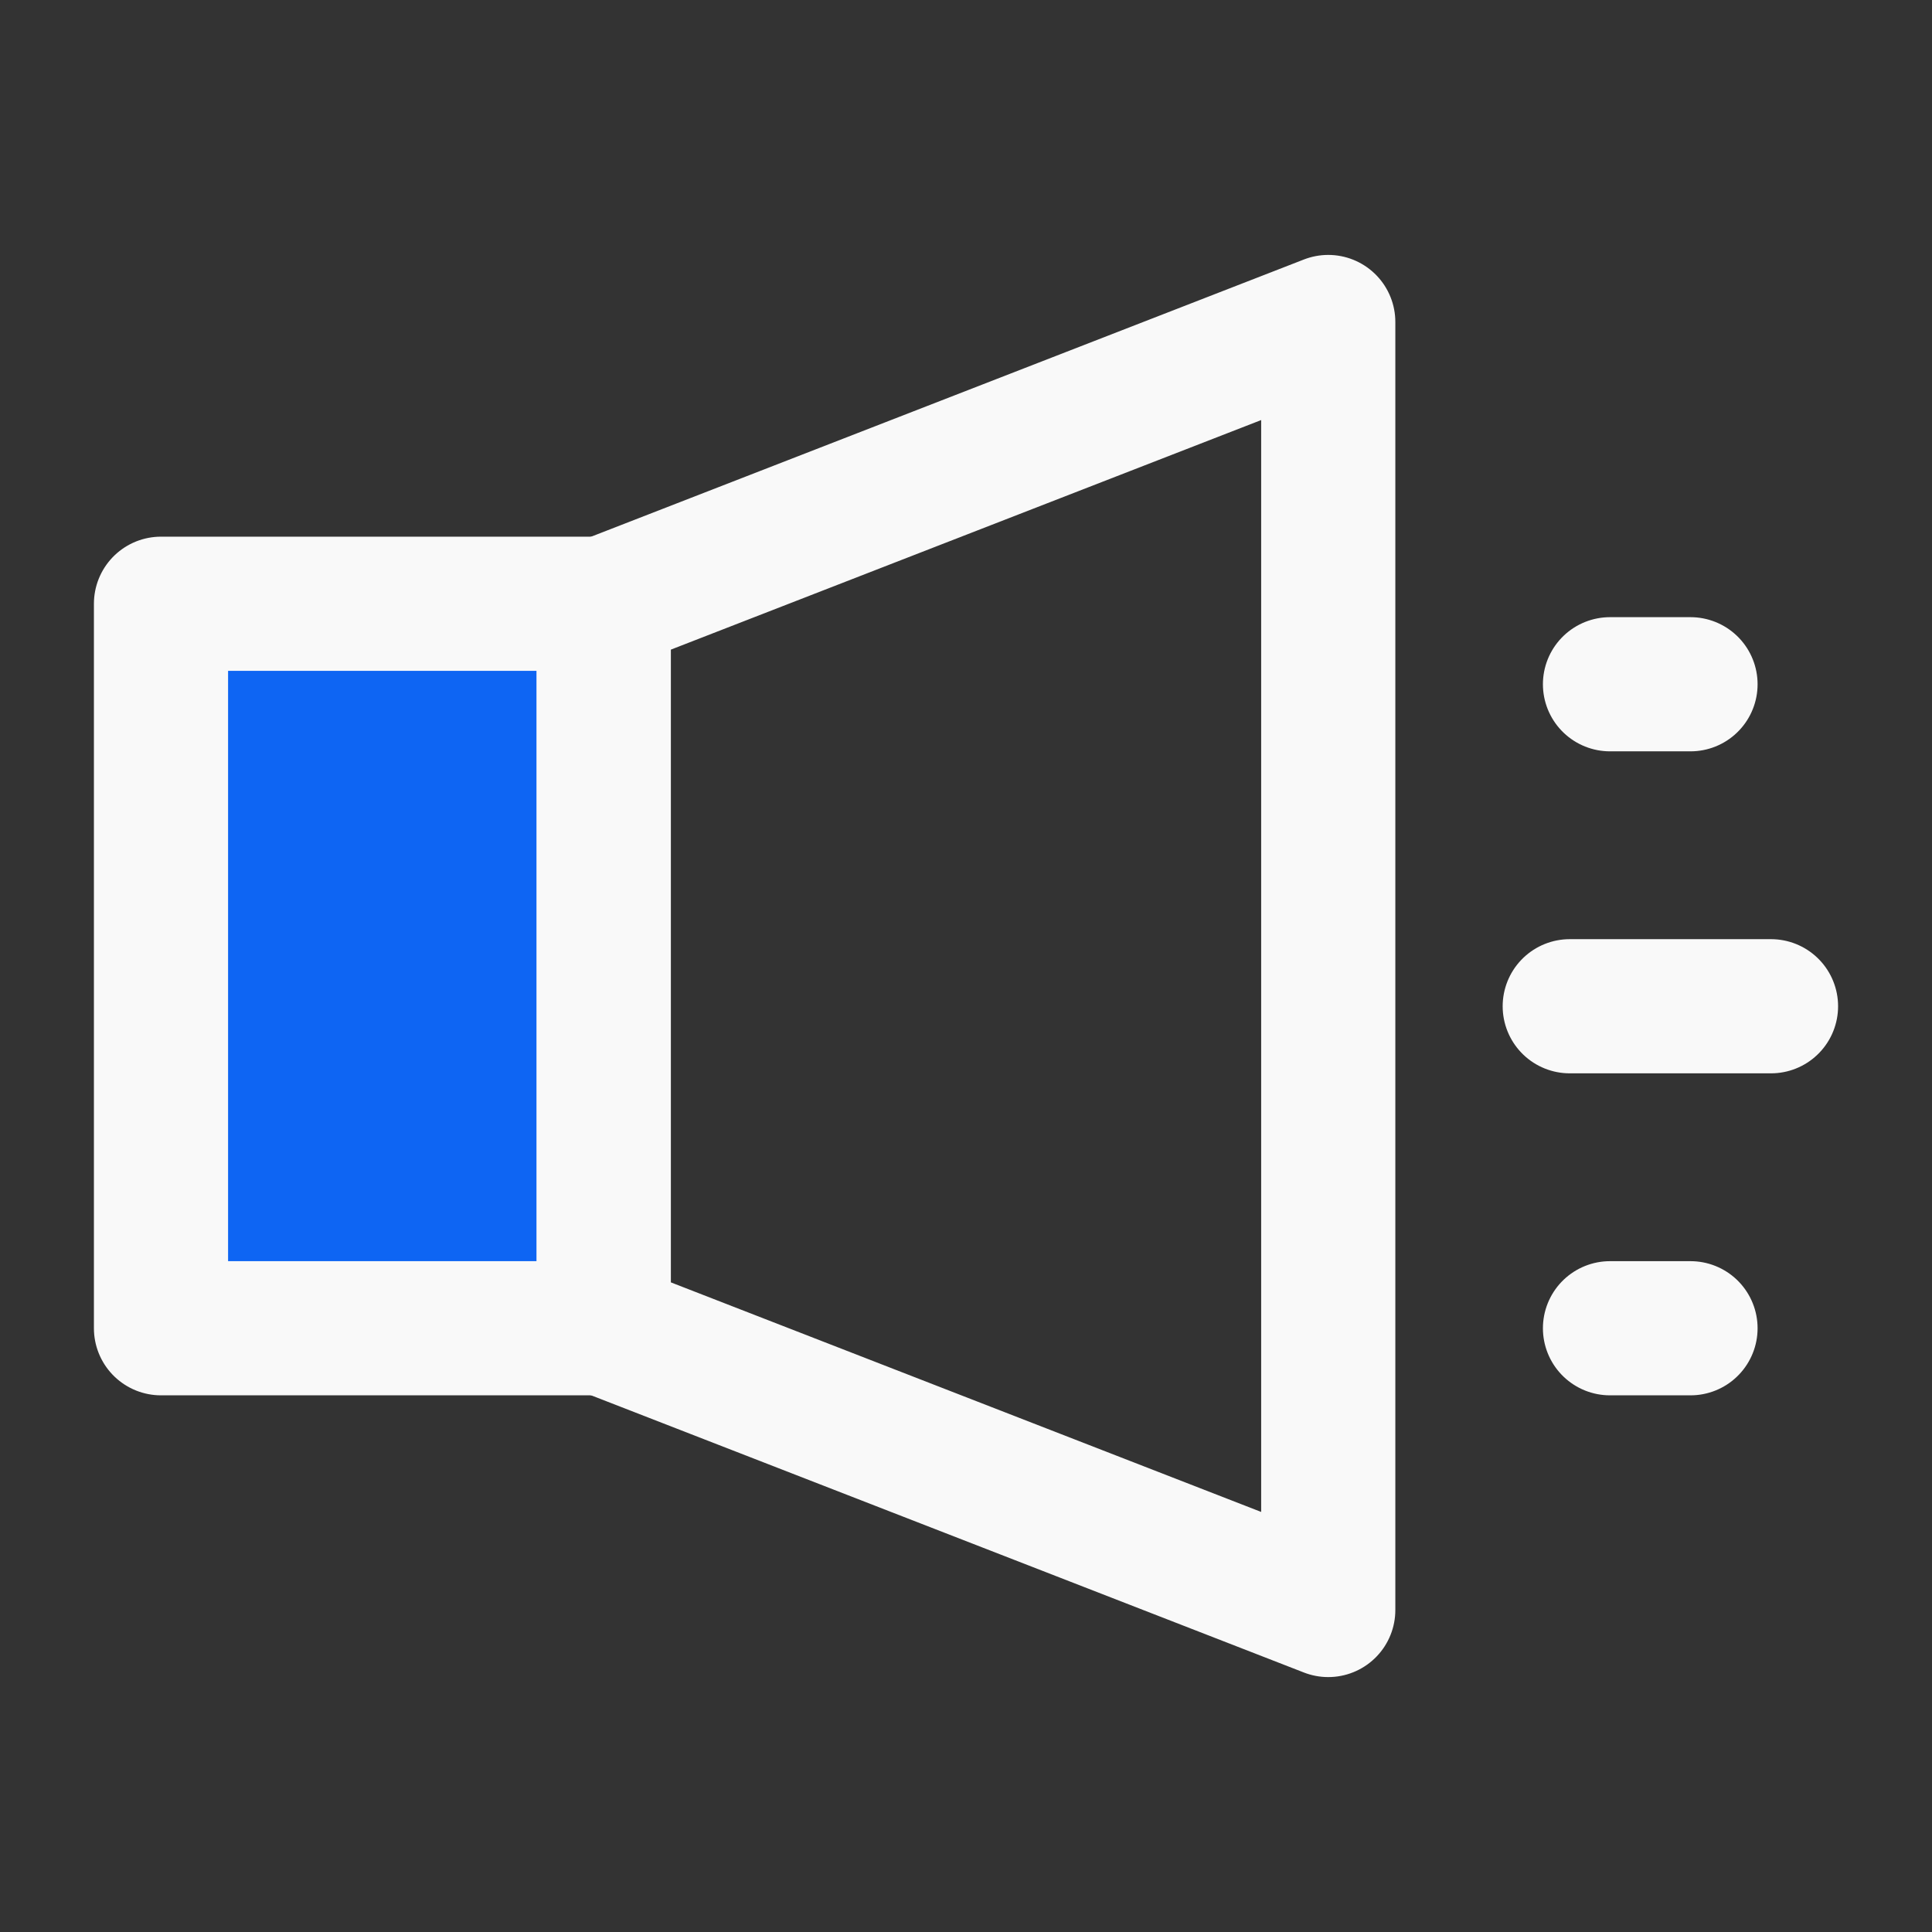 <svg width="72" height="72" viewBox="0 0 72 72" fill="none" xmlns="http://www.w3.org/2000/svg">
<rect x="0" y="0" width="72" height="72" fill="#333333" stroke="none"/>
<path d="M6 22.5H22.5V49.5H6V22.5Z" fill="#0E65F3" stroke="#F9F9F9" stroke-width="5" stroke-linecap="round" stroke-linejoin="round"/>
<path d="M60 49.5H63M22.5 22.5L49.5 12V60L22.5 49.5V22.5ZM60 25.5H63H60ZM58.5 37.5H66H58.5Z" stroke="#F9F9F9" stroke-width="5" stroke-linecap="round" stroke-linejoin="round"/>
</svg>
